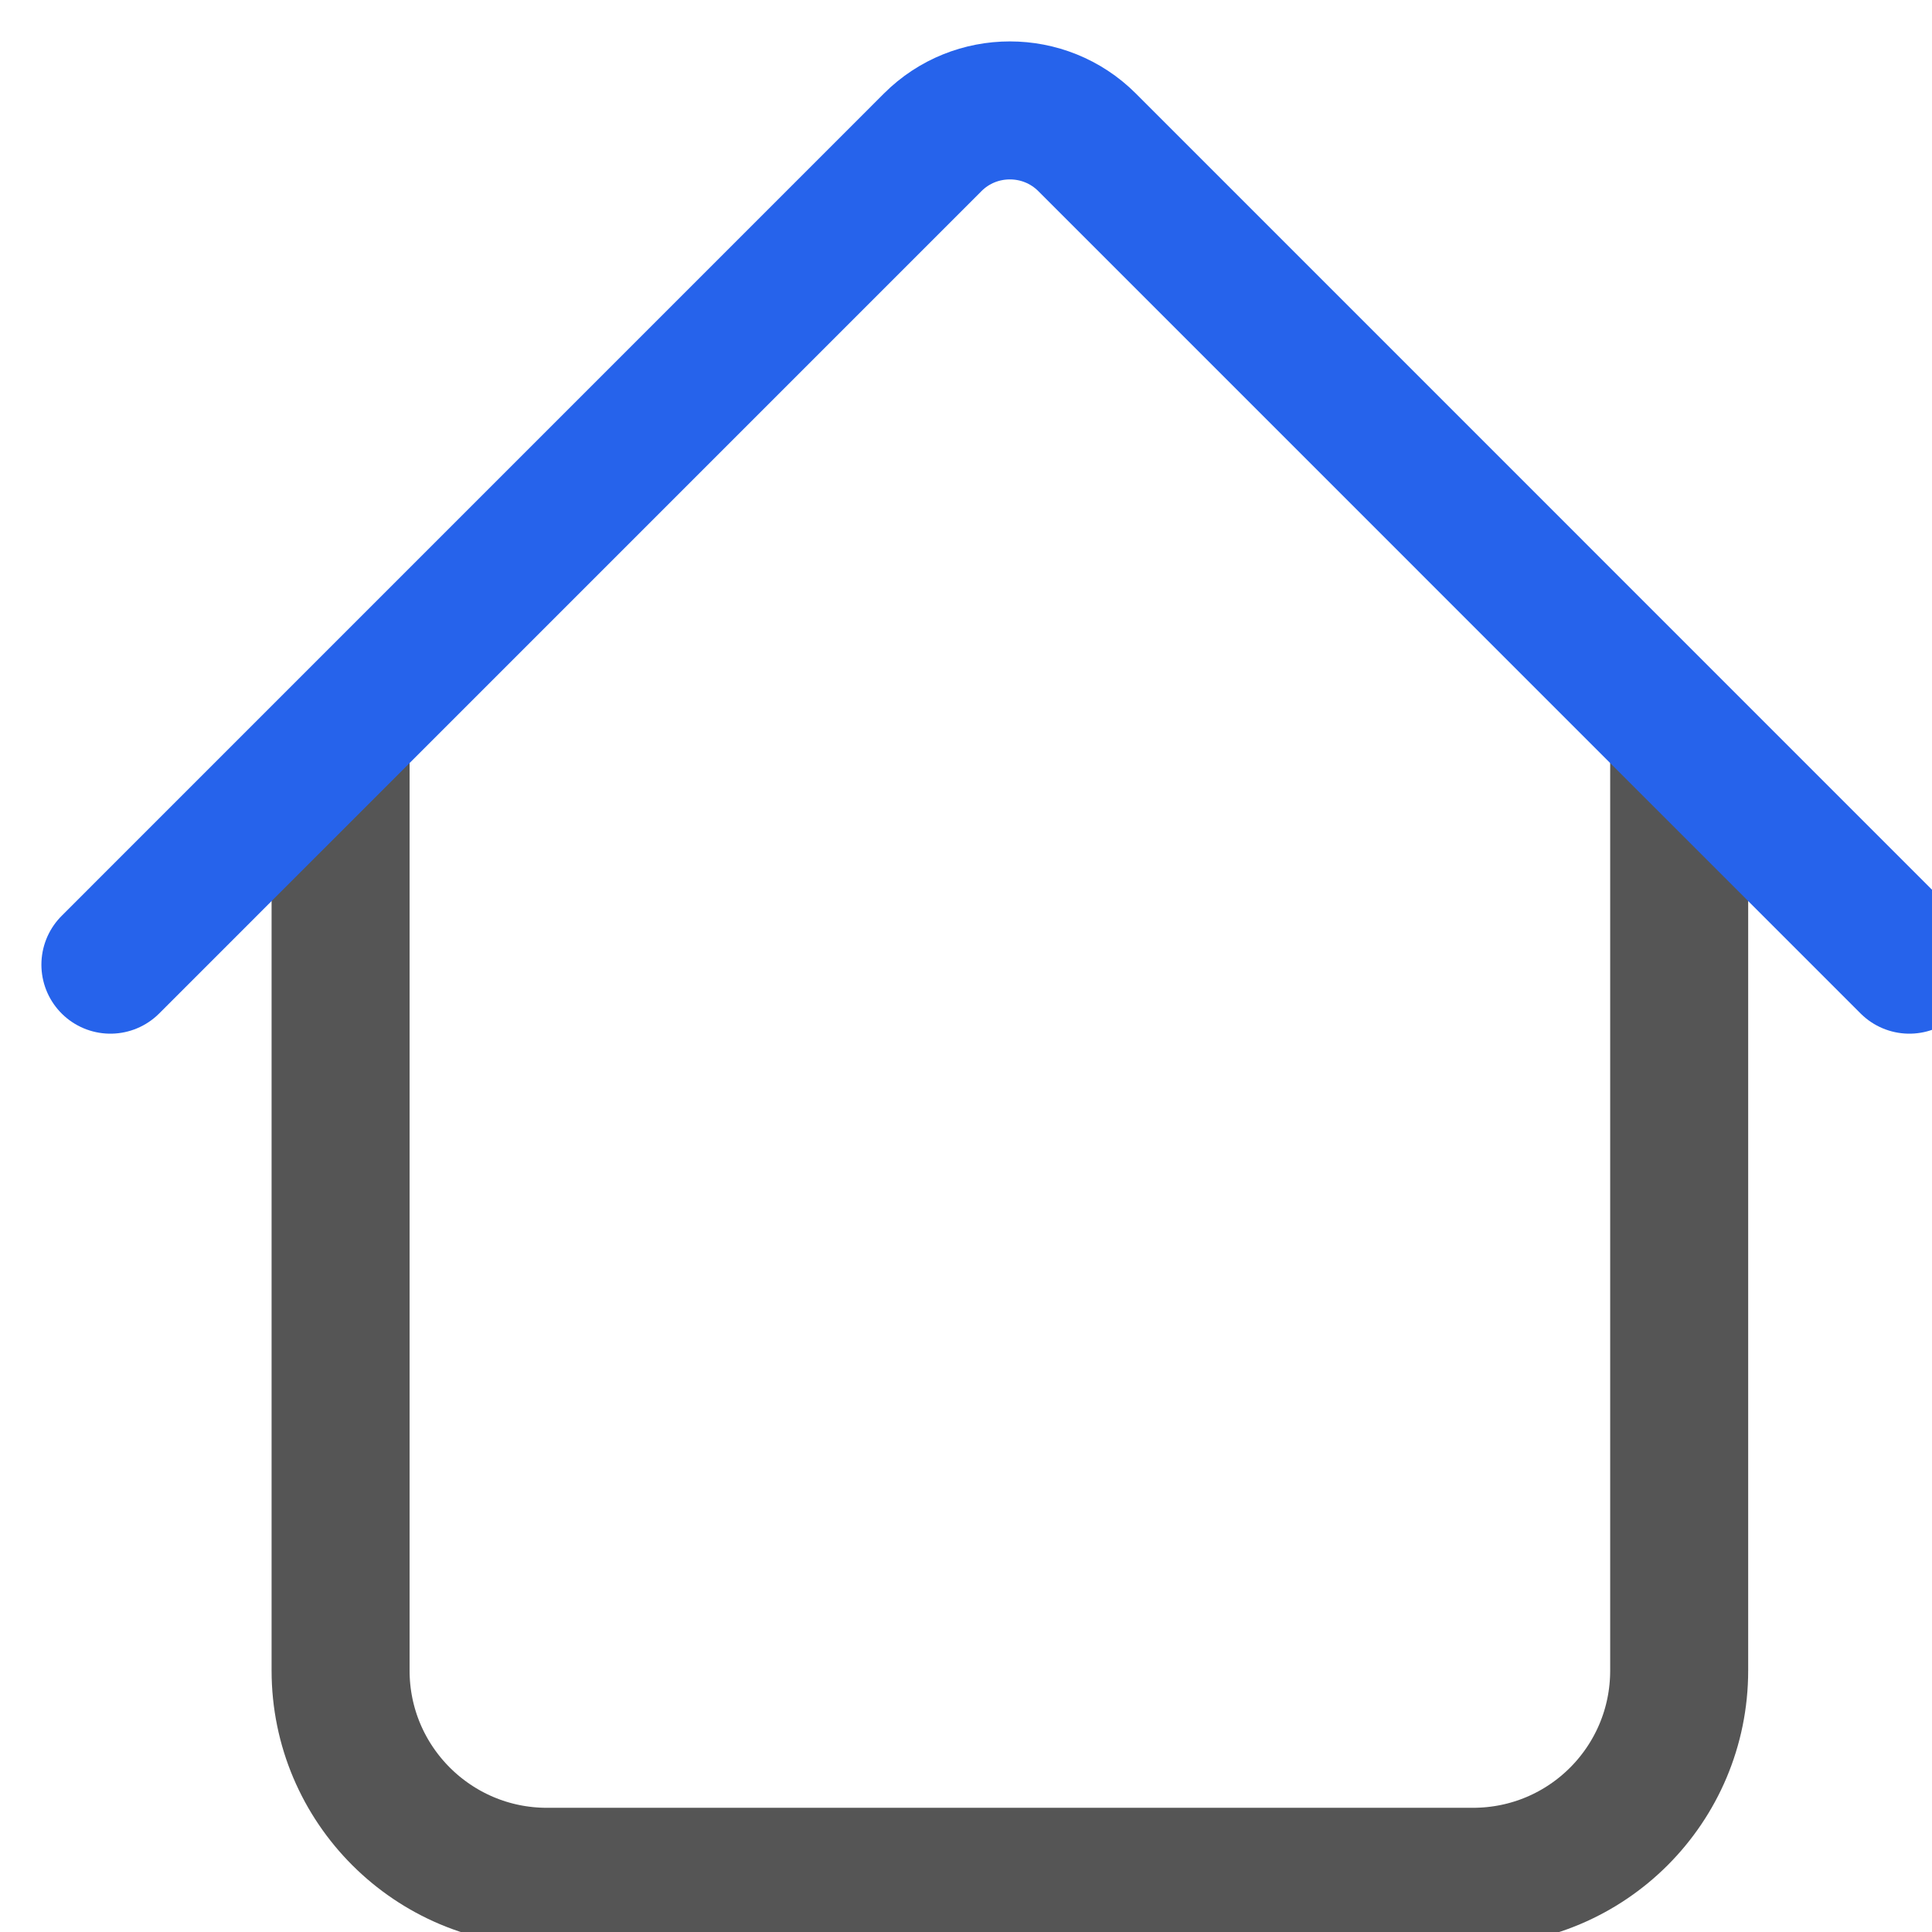 <svg width="35" height="35" viewBox="0 0 35 35" fill="none" xmlns="http://www.w3.org/2000/svg">
<path d="M30.42 13.755V30.262C30.42 32.33 28.751 34 26.683 34H9.908C7.848 34 6.17 32.33 6.17 30.262V13.755" stroke="#555555" stroke-width="2.5" stroke-linecap="round" stroke-linejoin="round"/>
<path d="M2 17.476L16.898 2.577C17.668 1.808 18.922 1.808 19.692 2.577L34.59 17.476" stroke="#2663EB" stroke-width="2.5" stroke-linecap="round" stroke-linejoin="round"/>
</svg>
